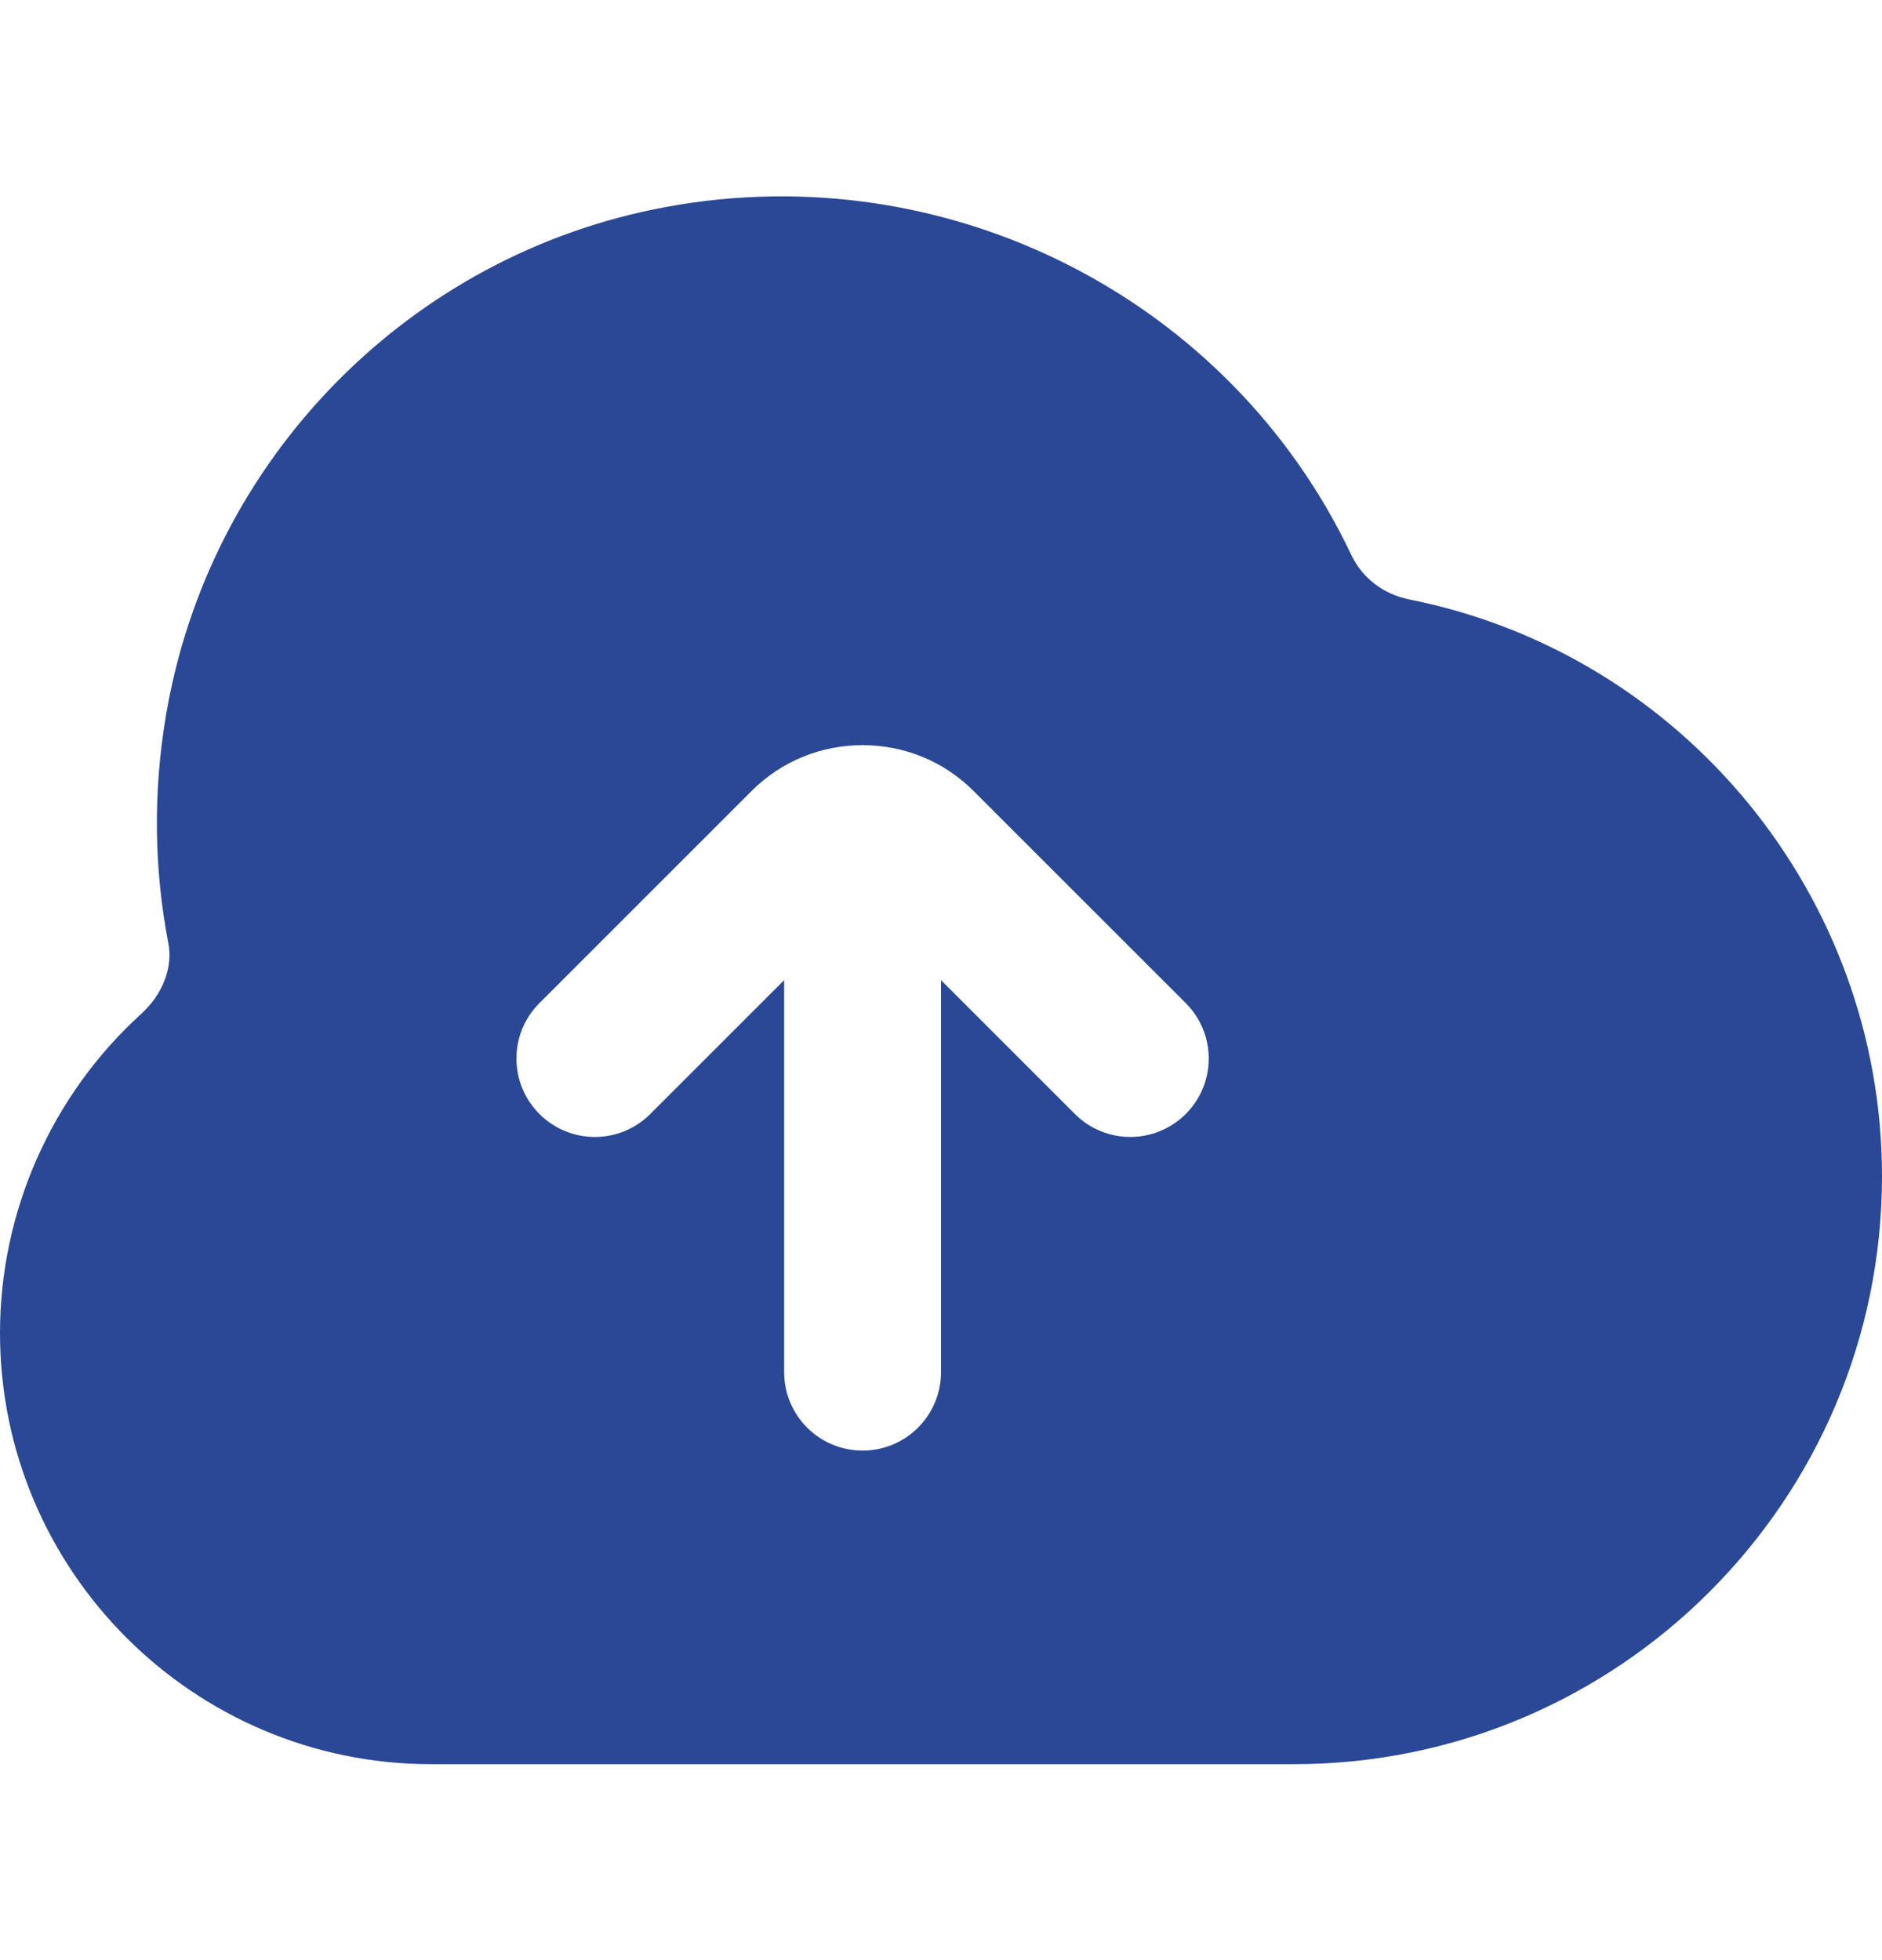 <svg width="24" height="25" viewBox="0 0 24 25" fill="none" xmlns="http://www.w3.org/2000/svg">
<g clip-path="url(#clip0_735_1750)">
<path d="M17.974 7.646C17.643 7.58 17.372 7.373 17.232 7.077C15.682 3.806 12.089 1.977 8.498 2.639C5.226 3.239 2.661 5.851 2.114 9.14C1.952 10.111 1.964 11.083 2.147 12.03C2.207 12.339 2.074 12.683 1.801 12.931C0.656 13.972 0 15.455 0 17.001C0 20.033 2.467 22.501 5.5 22.501H16.5C20.636 22.501 24 19.137 24 15.001C24 11.436 21.466 8.342 17.974 7.646ZM15.121 14.208C14.926 14.403 14.67 14.501 14.414 14.501C14.158 14.501 13.902 14.403 13.707 14.208L12 12.501V17.501C12 18.054 11.552 18.501 11 18.501C10.448 18.501 10 18.054 10 17.501V12.501L8.293 14.208C7.902 14.599 7.27 14.599 6.879 14.208C6.488 13.817 6.488 13.185 6.879 12.794L9.586 10.087C9.972 9.701 10.479 9.507 10.986 9.504L11 9.501L11.014 9.504C11.522 9.507 12.028 9.701 12.414 10.087L15.121 12.794C15.512 13.185 15.512 13.817 15.121 14.208Z" fill="#2A4896"/>
</g>
<defs>
<clipPath id="clip0_735_1750">
<rect width="24" height="24" fill="white" transform="translate(0 0.5)"/>
</clipPath>
</defs>
</svg>
